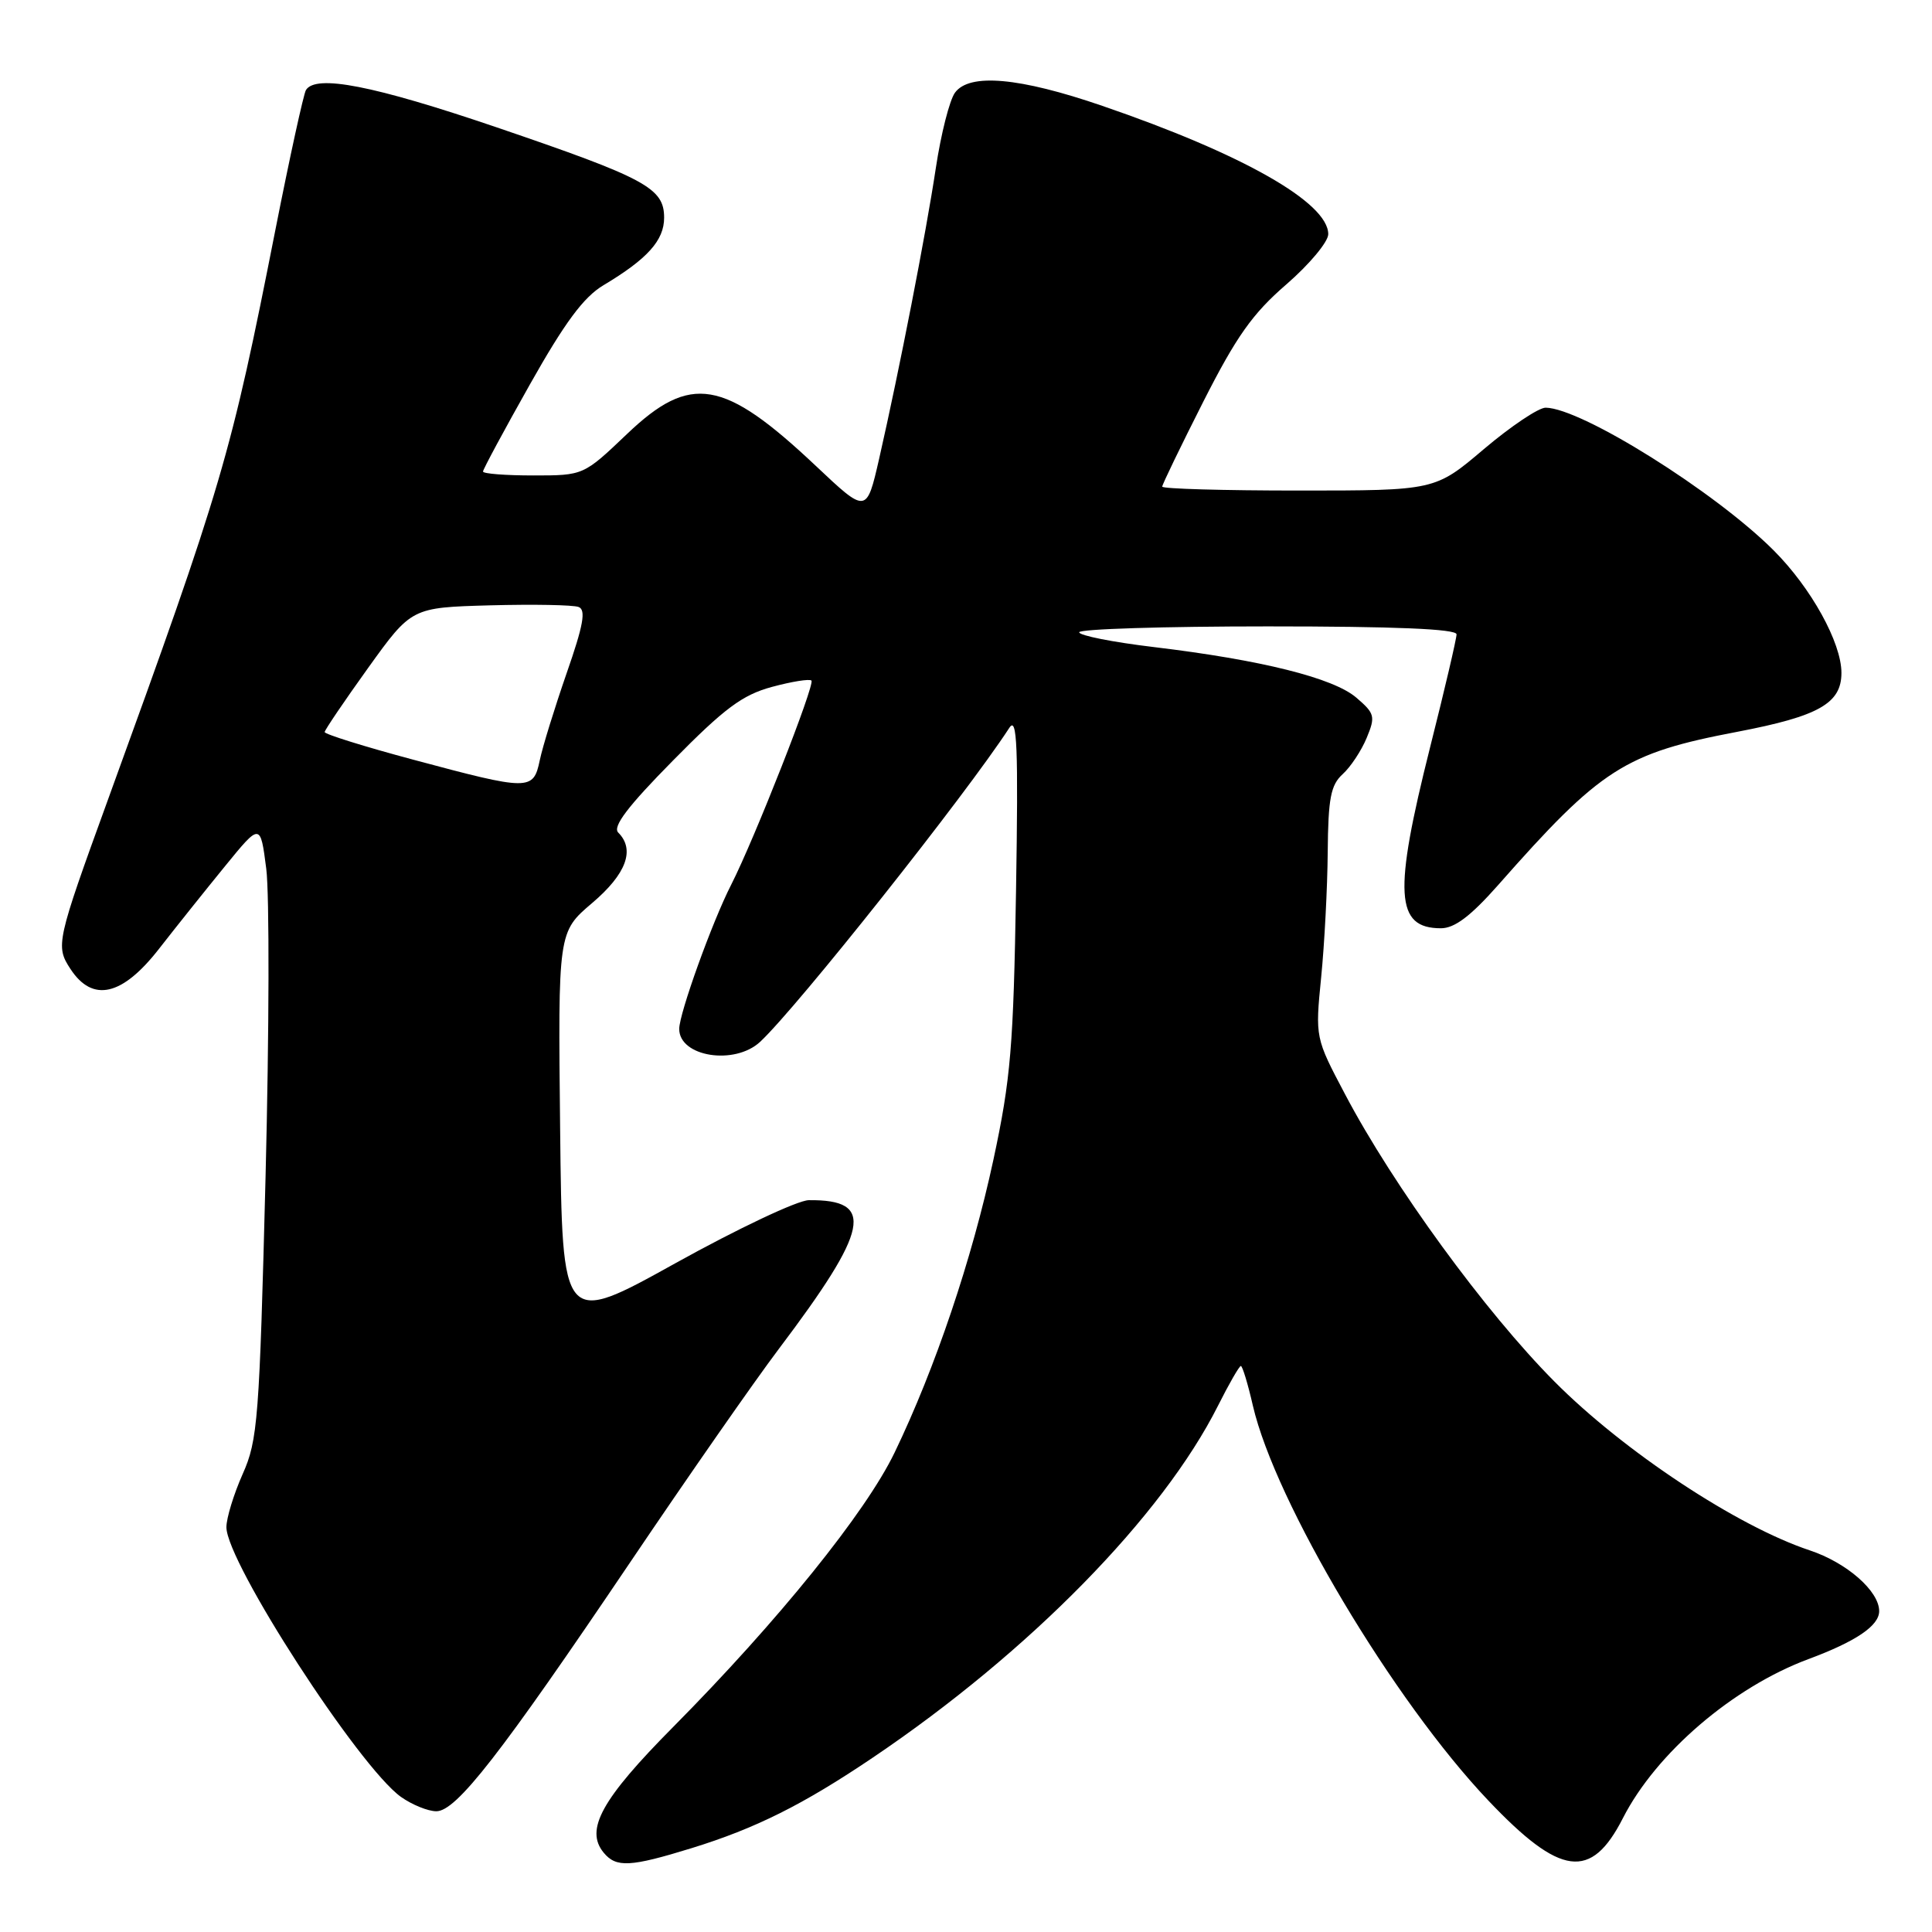 <?xml version="1.0" encoding="UTF-8" standalone="no"?>
<!DOCTYPE svg PUBLIC "-//W3C//DTD SVG 1.1//EN" "http://www.w3.org/Graphics/SVG/1.1/DTD/svg11.dtd" >
<svg xmlns="http://www.w3.org/2000/svg" xmlns:xlink="http://www.w3.org/1999/xlink" version="1.1" viewBox="0 0 256 256">
 <g >
 <path fill="currentColor"
d=" M 91.64 244.89 C 100.12 242.27 106.40 239.14 115.67 232.88 C 136.38 218.91 154.03 200.91 161.40 186.25 C 162.85 183.36 164.21 181.00 164.42 181.00 C 164.63 181.00 165.35 183.36 166.01 186.25 C 168.98 199.07 184.65 225.36 197.22 238.59 C 206.77 248.65 210.83 249.18 215.04 240.92 C 219.44 232.29 229.62 223.57 239.60 219.85 C 245.93 217.50 249.00 215.42 249.00 213.48 C 249.00 210.82 244.70 207.06 239.80 205.43 C 230.19 202.24 215.15 192.30 205.98 183.07 C 196.82 173.86 184.62 157.13 178.23 145.00 C 174.27 137.50 174.27 137.50 175.06 129.50 C 175.50 125.10 175.89 117.63 175.93 112.90 C 175.99 105.77 176.33 104.02 177.91 102.58 C 178.96 101.63 180.39 99.47 181.09 97.78 C 182.27 94.94 182.17 94.54 179.73 92.45 C 176.69 89.83 167.15 87.45 152.89 85.74 C 147.45 85.09 143.00 84.21 143.00 83.78 C 143.00 83.35 154.25 83.00 168.00 83.00 C 184.81 83.00 193.00 83.34 193.00 84.05 C 193.00 84.63 191.43 91.36 189.50 99.00 C 184.62 118.39 184.89 123.00 190.93 123.00 C 192.74 123.00 194.86 121.40 198.48 117.31 C 212.16 101.79 215.26 99.81 230.24 96.96 C 241.00 94.90 244.00 93.20 244.00 89.16 C 244.00 85.16 239.99 77.90 235.03 72.94 C 227.27 65.17 209.56 54.08 204.81 54.02 C 203.88 54.01 200.20 56.48 196.63 59.50 C 190.15 65.00 190.15 65.00 172.07 65.00 C 162.13 65.00 154.00 64.77 154.00 64.48 C 154.00 64.20 156.45 59.14 159.44 53.23 C 163.82 44.59 165.96 41.56 170.44 37.69 C 173.50 35.04 176.00 32.04 176.00 31.03 C 176.00 26.85 164.65 20.40 146.07 14.03 C 135.08 10.25 128.45 9.66 126.54 12.28 C 125.82 13.26 124.68 17.76 124.00 22.28 C 122.67 31.09 119.19 48.93 116.49 60.79 C 114.82 68.07 114.82 68.07 108.12 61.75 C 95.88 50.21 91.51 49.47 83.09 57.50 C 77.32 63.00 77.32 63.00 70.66 63.00 C 67.00 63.00 64.00 62.77 64.00 62.48 C 64.00 62.20 66.80 57.00 70.22 50.93 C 74.84 42.73 77.34 39.35 79.97 37.79 C 85.79 34.31 88.00 31.85 88.00 28.85 C 88.00 24.91 85.60 23.62 65.71 16.84 C 49.47 11.32 41.84 9.83 40.54 11.93 C 40.23 12.44 38.40 20.78 36.49 30.46 C 30.57 60.48 29.50 64.13 14.29 106.00 C 7.46 124.80 7.34 125.35 9.34 128.40 C 12.27 132.87 16.19 131.98 21.05 125.75 C 23.30 122.86 27.25 117.92 29.82 114.77 C 34.50 109.03 34.50 109.03 35.28 115.11 C 35.71 118.46 35.67 136.79 35.19 155.85 C 34.37 188.10 34.16 190.83 32.15 195.33 C 30.97 197.99 30.00 201.15 30.00 202.36 C 30.00 207.00 47.56 234.12 53.13 238.10 C 54.60 239.14 56.71 240.00 57.82 240.00 C 60.46 240.00 66.29 232.52 83.51 207.00 C 91.12 195.72 99.96 183.03 103.16 178.79 C 115.22 162.81 116.00 158.94 107.17 159.03 C 105.70 159.04 97.75 162.80 89.50 167.38 C 74.50 175.71 74.50 175.71 74.22 149.61 C 73.94 123.50 73.94 123.50 78.47 119.65 C 83.00 115.80 84.18 112.58 81.92 110.32 C 81.14 109.54 83.19 106.84 89.17 100.78 C 95.99 93.85 98.37 92.08 102.28 91.02 C 104.91 90.31 107.26 89.93 107.52 90.18 C 108.02 90.69 99.95 111.22 96.88 117.24 C 94.37 122.15 90.00 134.29 90.00 136.34 C 90.00 140.03 97.34 141.20 100.73 138.04 C 105.63 133.47 127.99 105.30 133.75 96.43 C 134.77 94.86 134.94 98.90 134.63 118.00 C 134.29 138.67 133.93 142.97 131.63 153.68 C 128.80 166.84 123.93 181.29 118.54 192.47 C 114.72 200.41 103.08 214.82 89.21 228.82 C 79.70 238.41 77.47 242.45 80.00 245.50 C 81.65 247.49 83.50 247.40 91.64 244.89 Z  M 54.75 100.66 C 48.29 98.93 43.01 97.28 43.02 97.00 C 43.03 96.73 45.62 92.90 48.78 88.50 C 54.53 80.50 54.53 80.50 64.95 80.21 C 70.68 80.06 75.95 80.15 76.67 80.43 C 77.67 80.81 77.30 82.85 75.08 89.21 C 73.50 93.77 71.89 98.96 71.52 100.75 C 70.67 104.80 70.15 104.79 54.75 100.66 Z "/>
</g>
</svg>